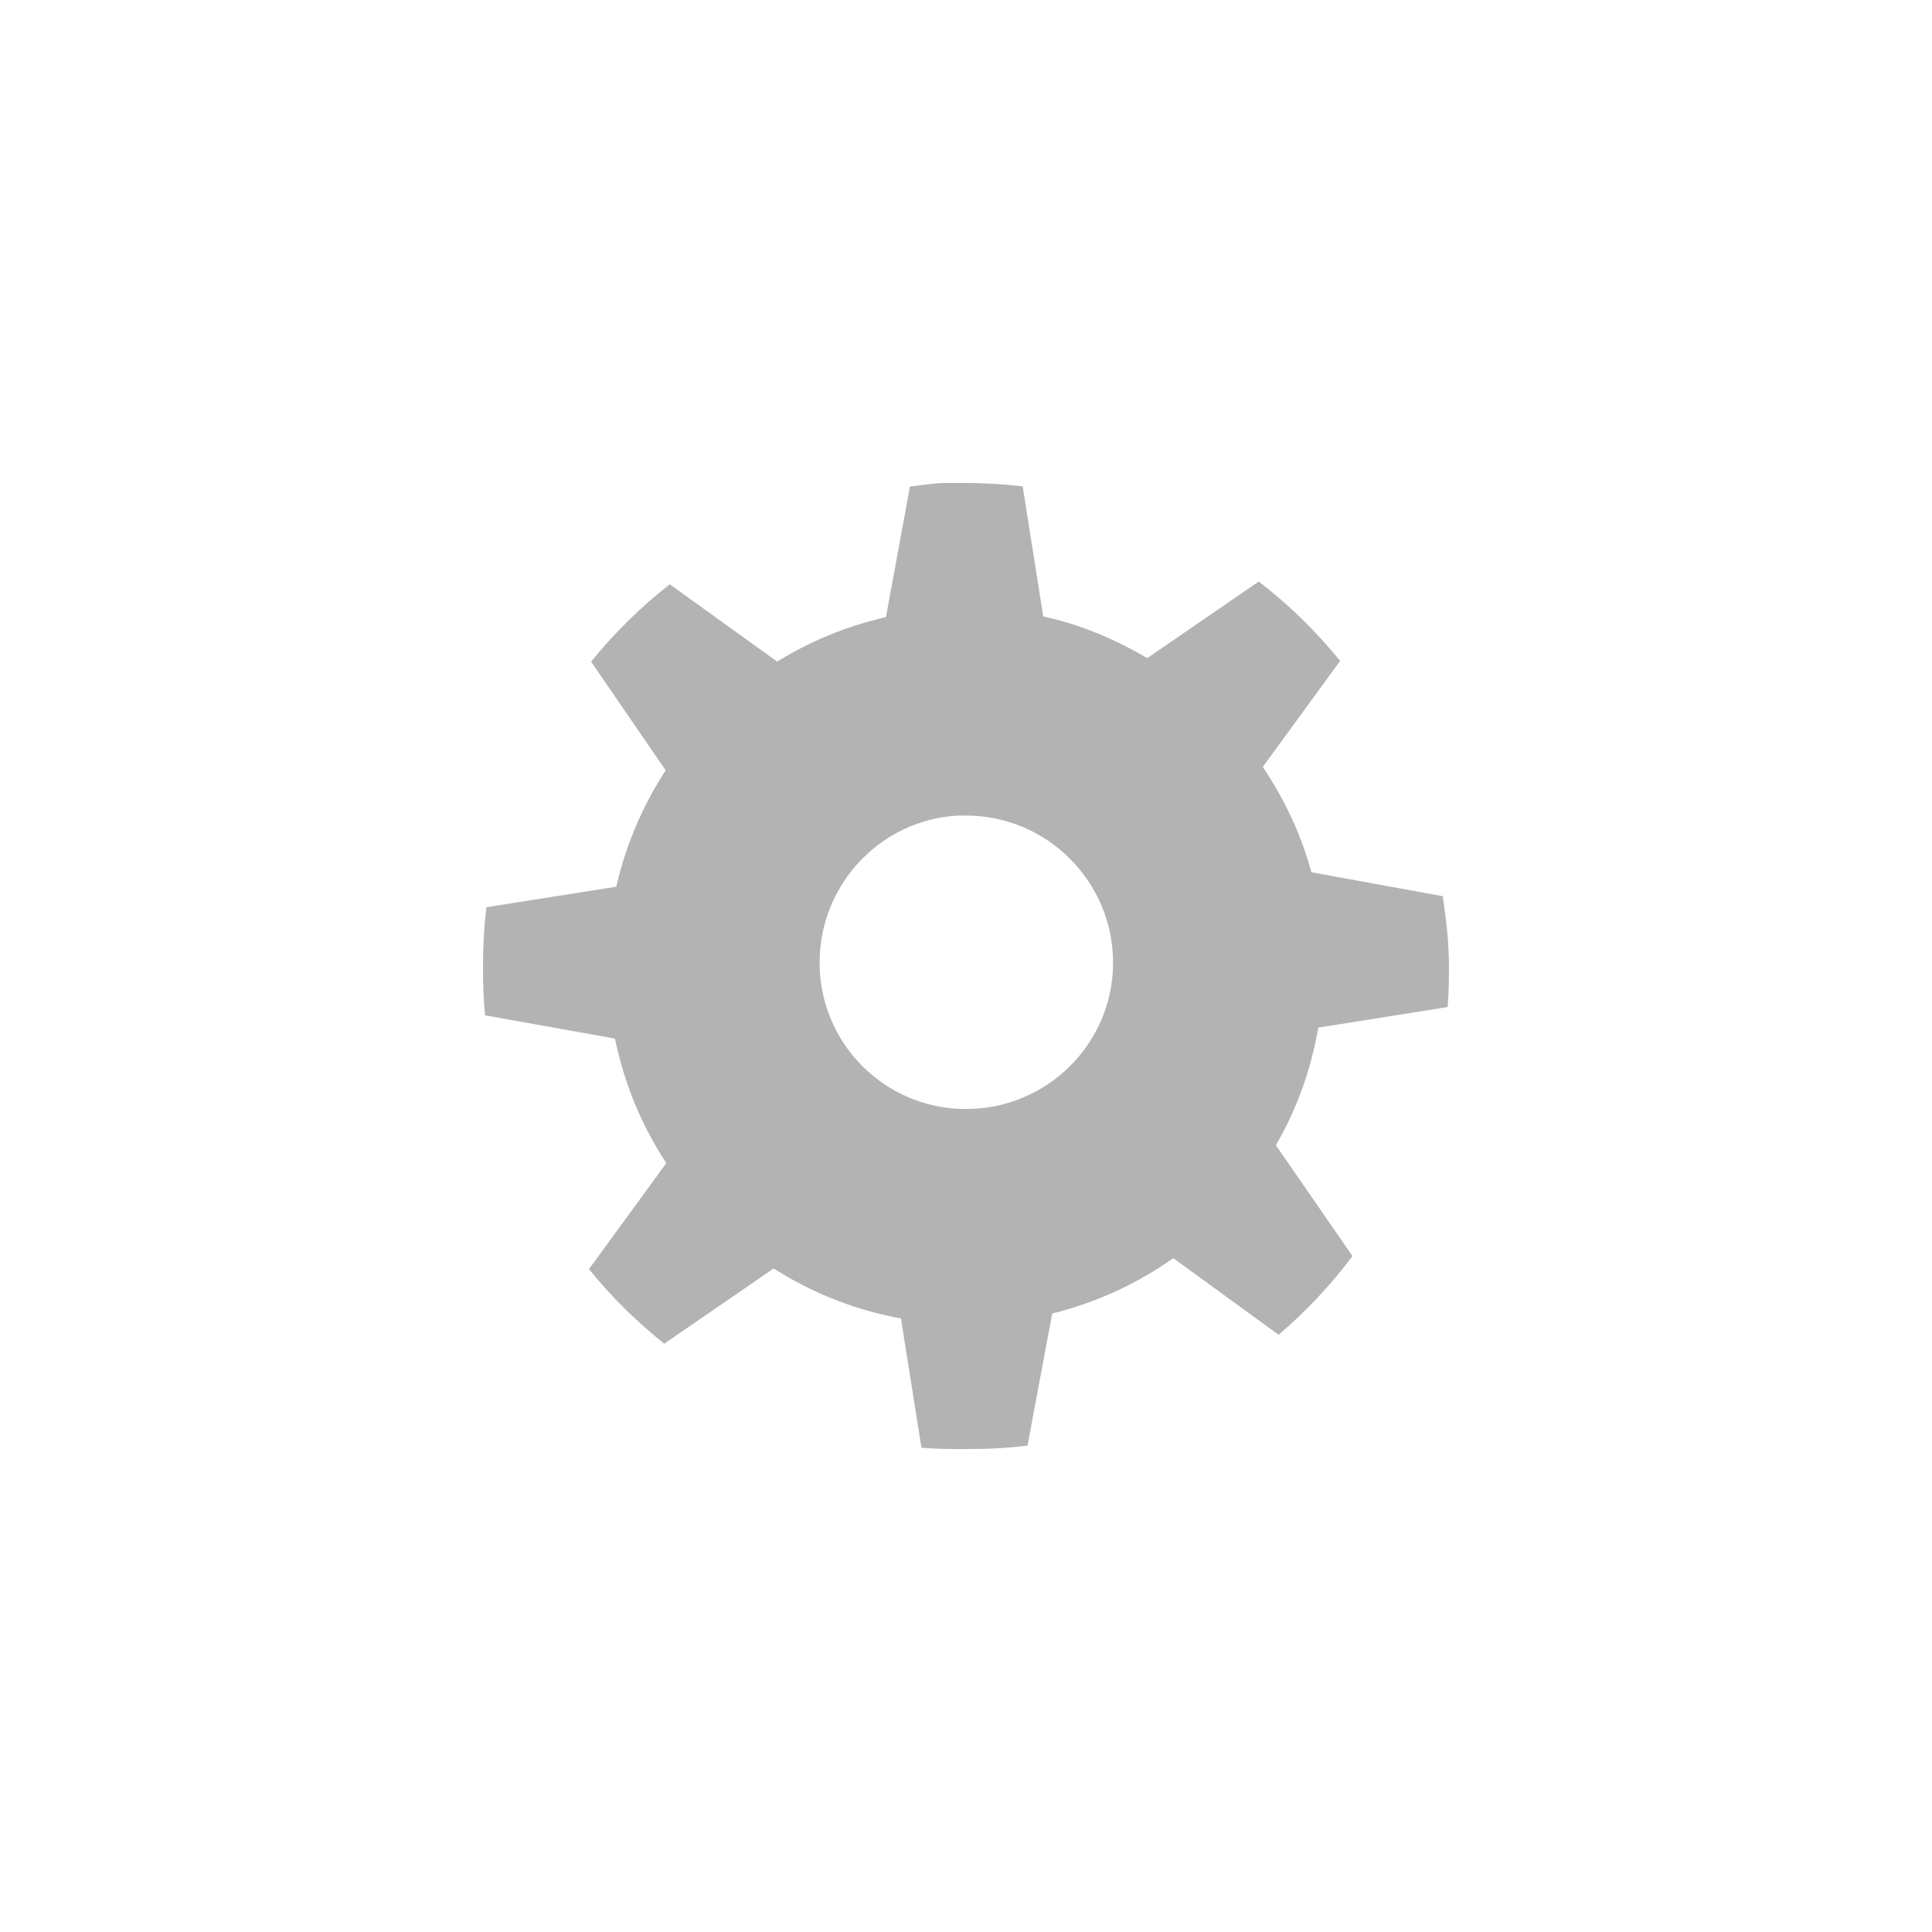 <svg xmlns="http://www.w3.org/2000/svg" viewBox="0 0 40 40">
<g transform="translate(0 -1012.362)">
<path fill="#b3b3b3" color="#000" d="m19.476,1022.363c-.211,.014-.416,.047-.623,.071h-.014l-.496,2.705c-.808,.184-1.568,.496-2.252,.921l-2.224-1.601c-.601,.467-1.148,1.011-1.629,1.601l1.544,2.252c-.469,.716-.821,1.534-1.02,2.394-0,0-0,.013 0,.014l-2.691,.425c-.049,.402-.071,.817-.071,1.232 0,.34 .009,.675 .042,1.006l2.691,.482c.191,.934 .555,1.807 1.062,2.578l-1.601,2.195c.458,.569 .988,1.087 1.558,1.544l2.266-1.558c.792,.505 1.676,.86 2.635,1.034l.425,2.677c.302,.028 .612,.028 .921,.028 .436,0 .853-.017 1.275-.071l.51-2.734c.91-.227 1.765-.619 2.507-1.147l2.181,1.586c.566-.481 1.083-1.034 1.53-1.629l-1.586-2.295c.43-.742 .727-1.561 .878-2.436l2.677-.425c.024-.279 .028-.55 .028-.836 0-.496-.058-.982-.128-1.459l-2.72-.496c-.213-.787-.563-1.521-1.006-2.181l1.601-2.195c-.496-.607-1.062-1.167-1.685-1.643l-2.309,1.586c-.664-.392-1.378-.694-2.153-.864l-.425-2.691c-.387-.046-.777-.071-1.176-.071-.108,0-.219,0-.326,0-.052,0-.104,0-.156,0-.014,0-.029,0-.043,0zm.368,6.884c.052,0 .103,0 .156,0 1.677,0 3.045,1.369 3.045,3.045 0,1.677-1.369,3.031-3.045,3.031-1.677,0-3.031-1.354-3.031-3.031 0-1.624 1.271-2.964 2.875-3.045z"/>
</g>
</svg>
